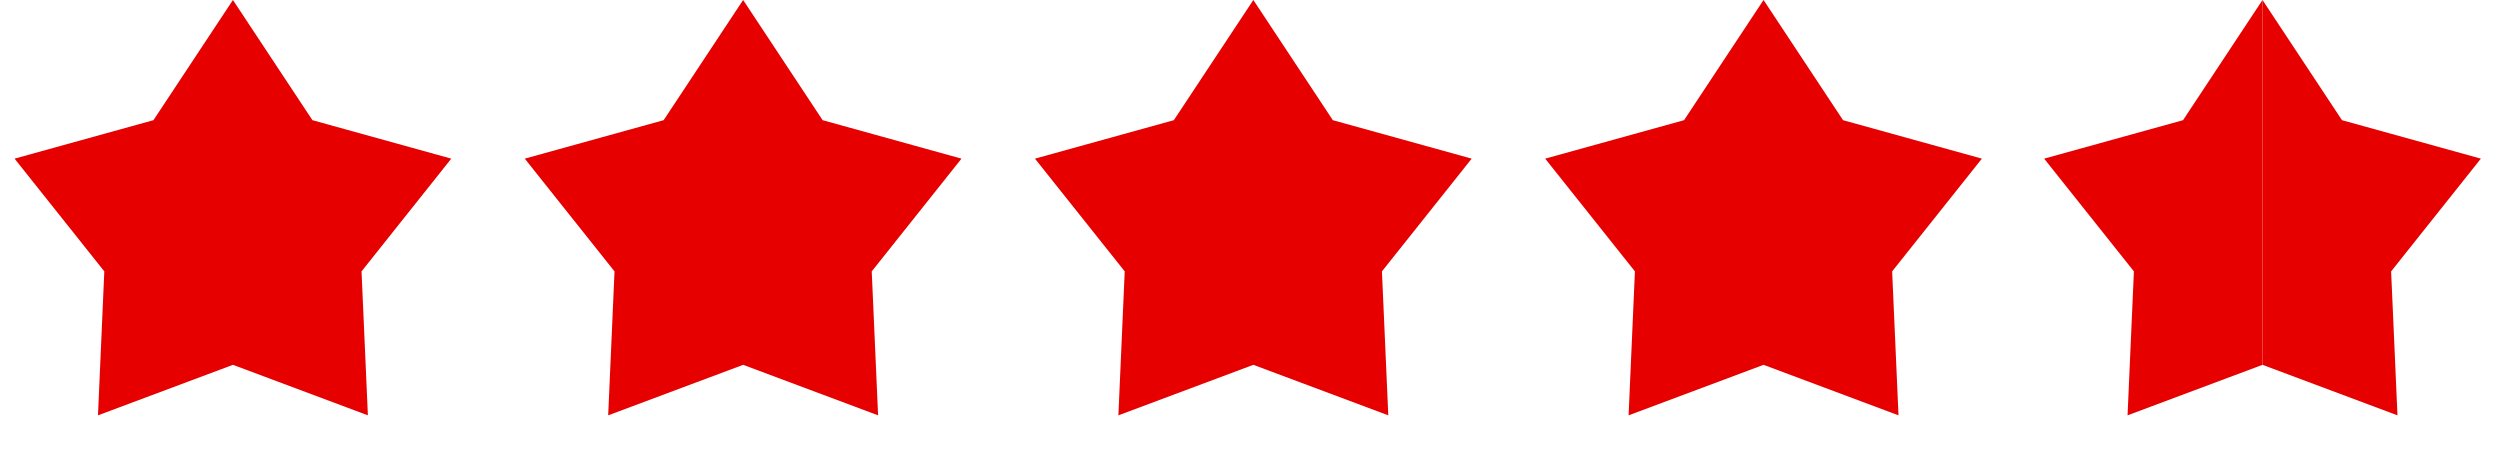 <svg width="98" height="18" viewBox="0 0 98 18" fill="none" xmlns="http://www.w3.org/2000/svg">
<path d="M9.131 0L12.247 4.711L17.69 6.219L14.172 10.638L14.421 16.281L9.131 14.301L3.841 16.281L4.089 10.638L0.571 6.219L6.015 4.711L9.131 0Z" fill="#E60000"/>
<path d="M29.131 0L32.247 4.711L37.69 6.219L34.172 10.638L34.421 16.281L29.131 14.301L23.841 16.281L24.089 10.638L20.571 6.219L26.015 4.711L29.131 0Z" fill="#E60000"/>
<path d="M49.131 0L52.247 4.711L57.69 6.219L54.172 10.638L54.421 16.281L49.131 14.301L43.841 16.281L44.089 10.638L40.571 6.219L46.015 4.711L49.131 0Z" fill="#E60000"/>
<path d="M69.131 0L72.247 4.711L77.69 6.219L74.172 10.638L74.421 16.281L69.131 14.301L63.841 16.281L64.089 10.638L60.571 6.219L66.015 4.711L69.131 0Z" fill="#E60000"/>
<path d="M83.4 16.281L88.69 14.301V0L85.575 4.711L80.131 6.219L83.649 10.638L83.4 16.281Z" fill="#E60000"/>
<path d="M91.806 4.711L88.69 0V14.301L93.981 16.281L93.732 10.638L97.25 6.219L91.806 4.711Z" fill="#E60000"/>
</svg>

